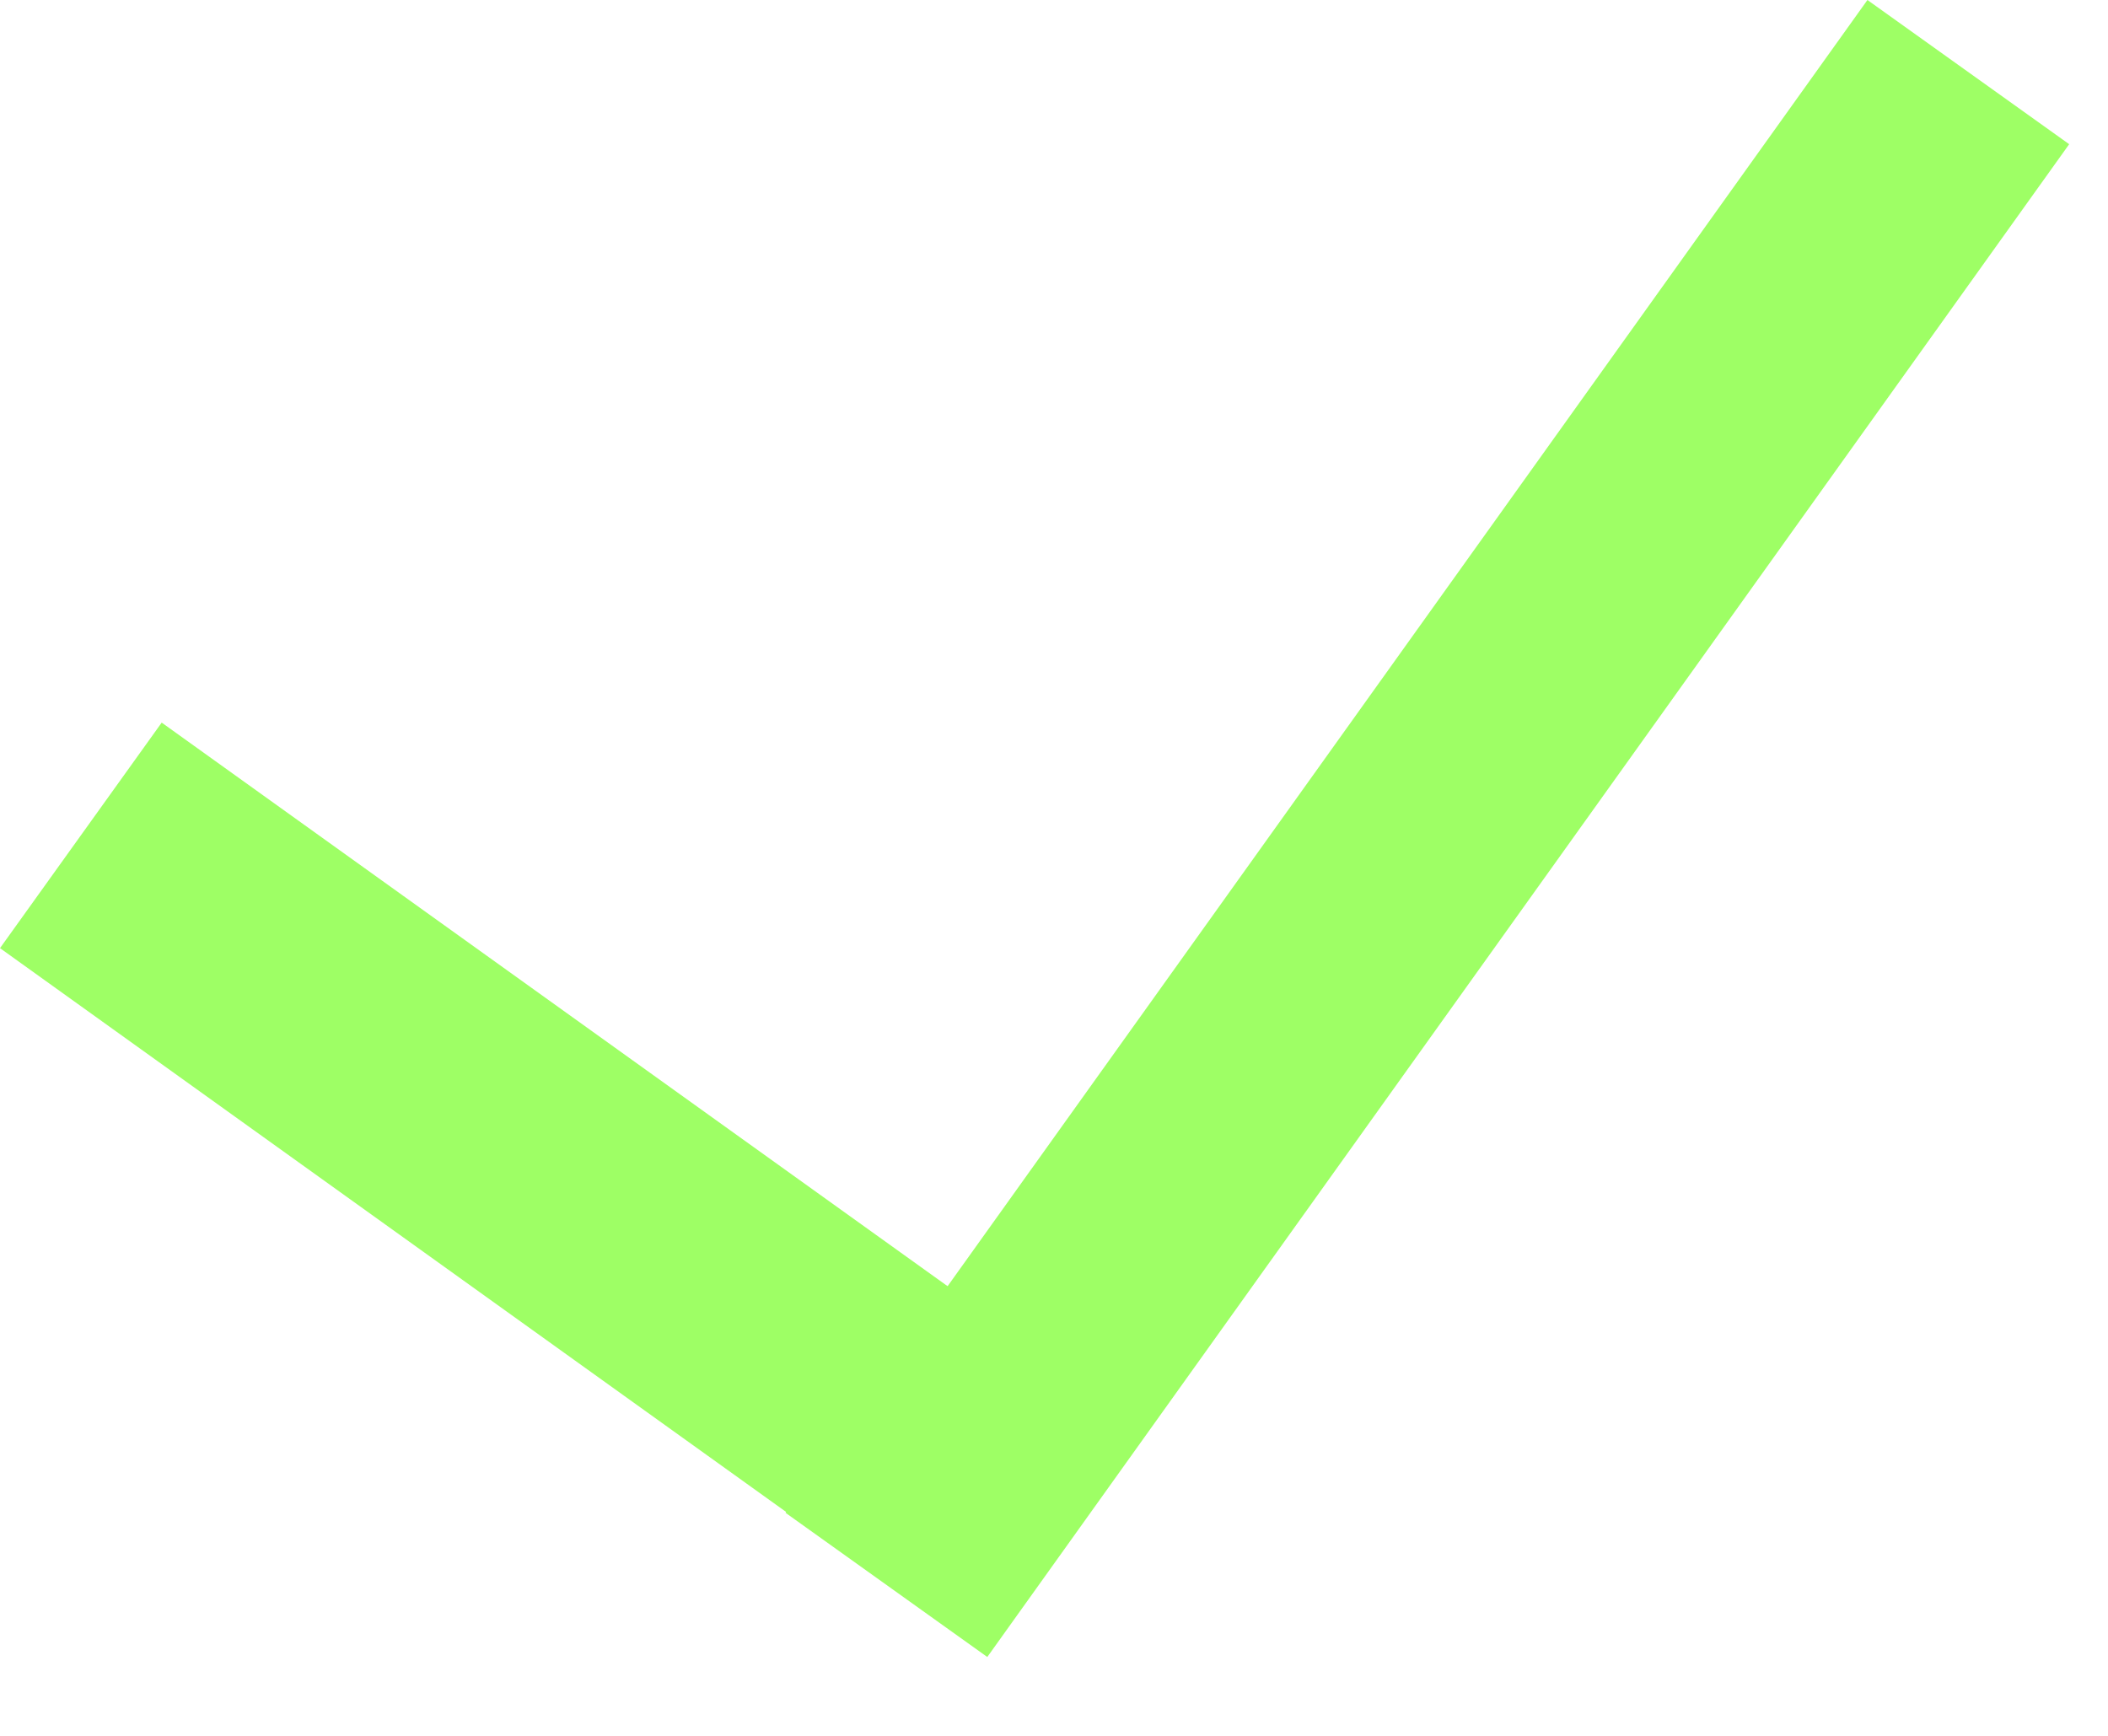 <svg width="17" height="14" viewBox="0 0 17 14" fill="none" xmlns="http://www.w3.org/2000/svg">
<path d="M1.304 5.828L8.927 11.295L7.622 13.114L0 7.647L1.304 5.828Z" fill="#9EFF65"/>
<path d="M6.335 12.201L15.06 0L16.687 1.163L7.962 13.364L6.335 12.201Z" fill="#9EFF65"/>
</svg>
